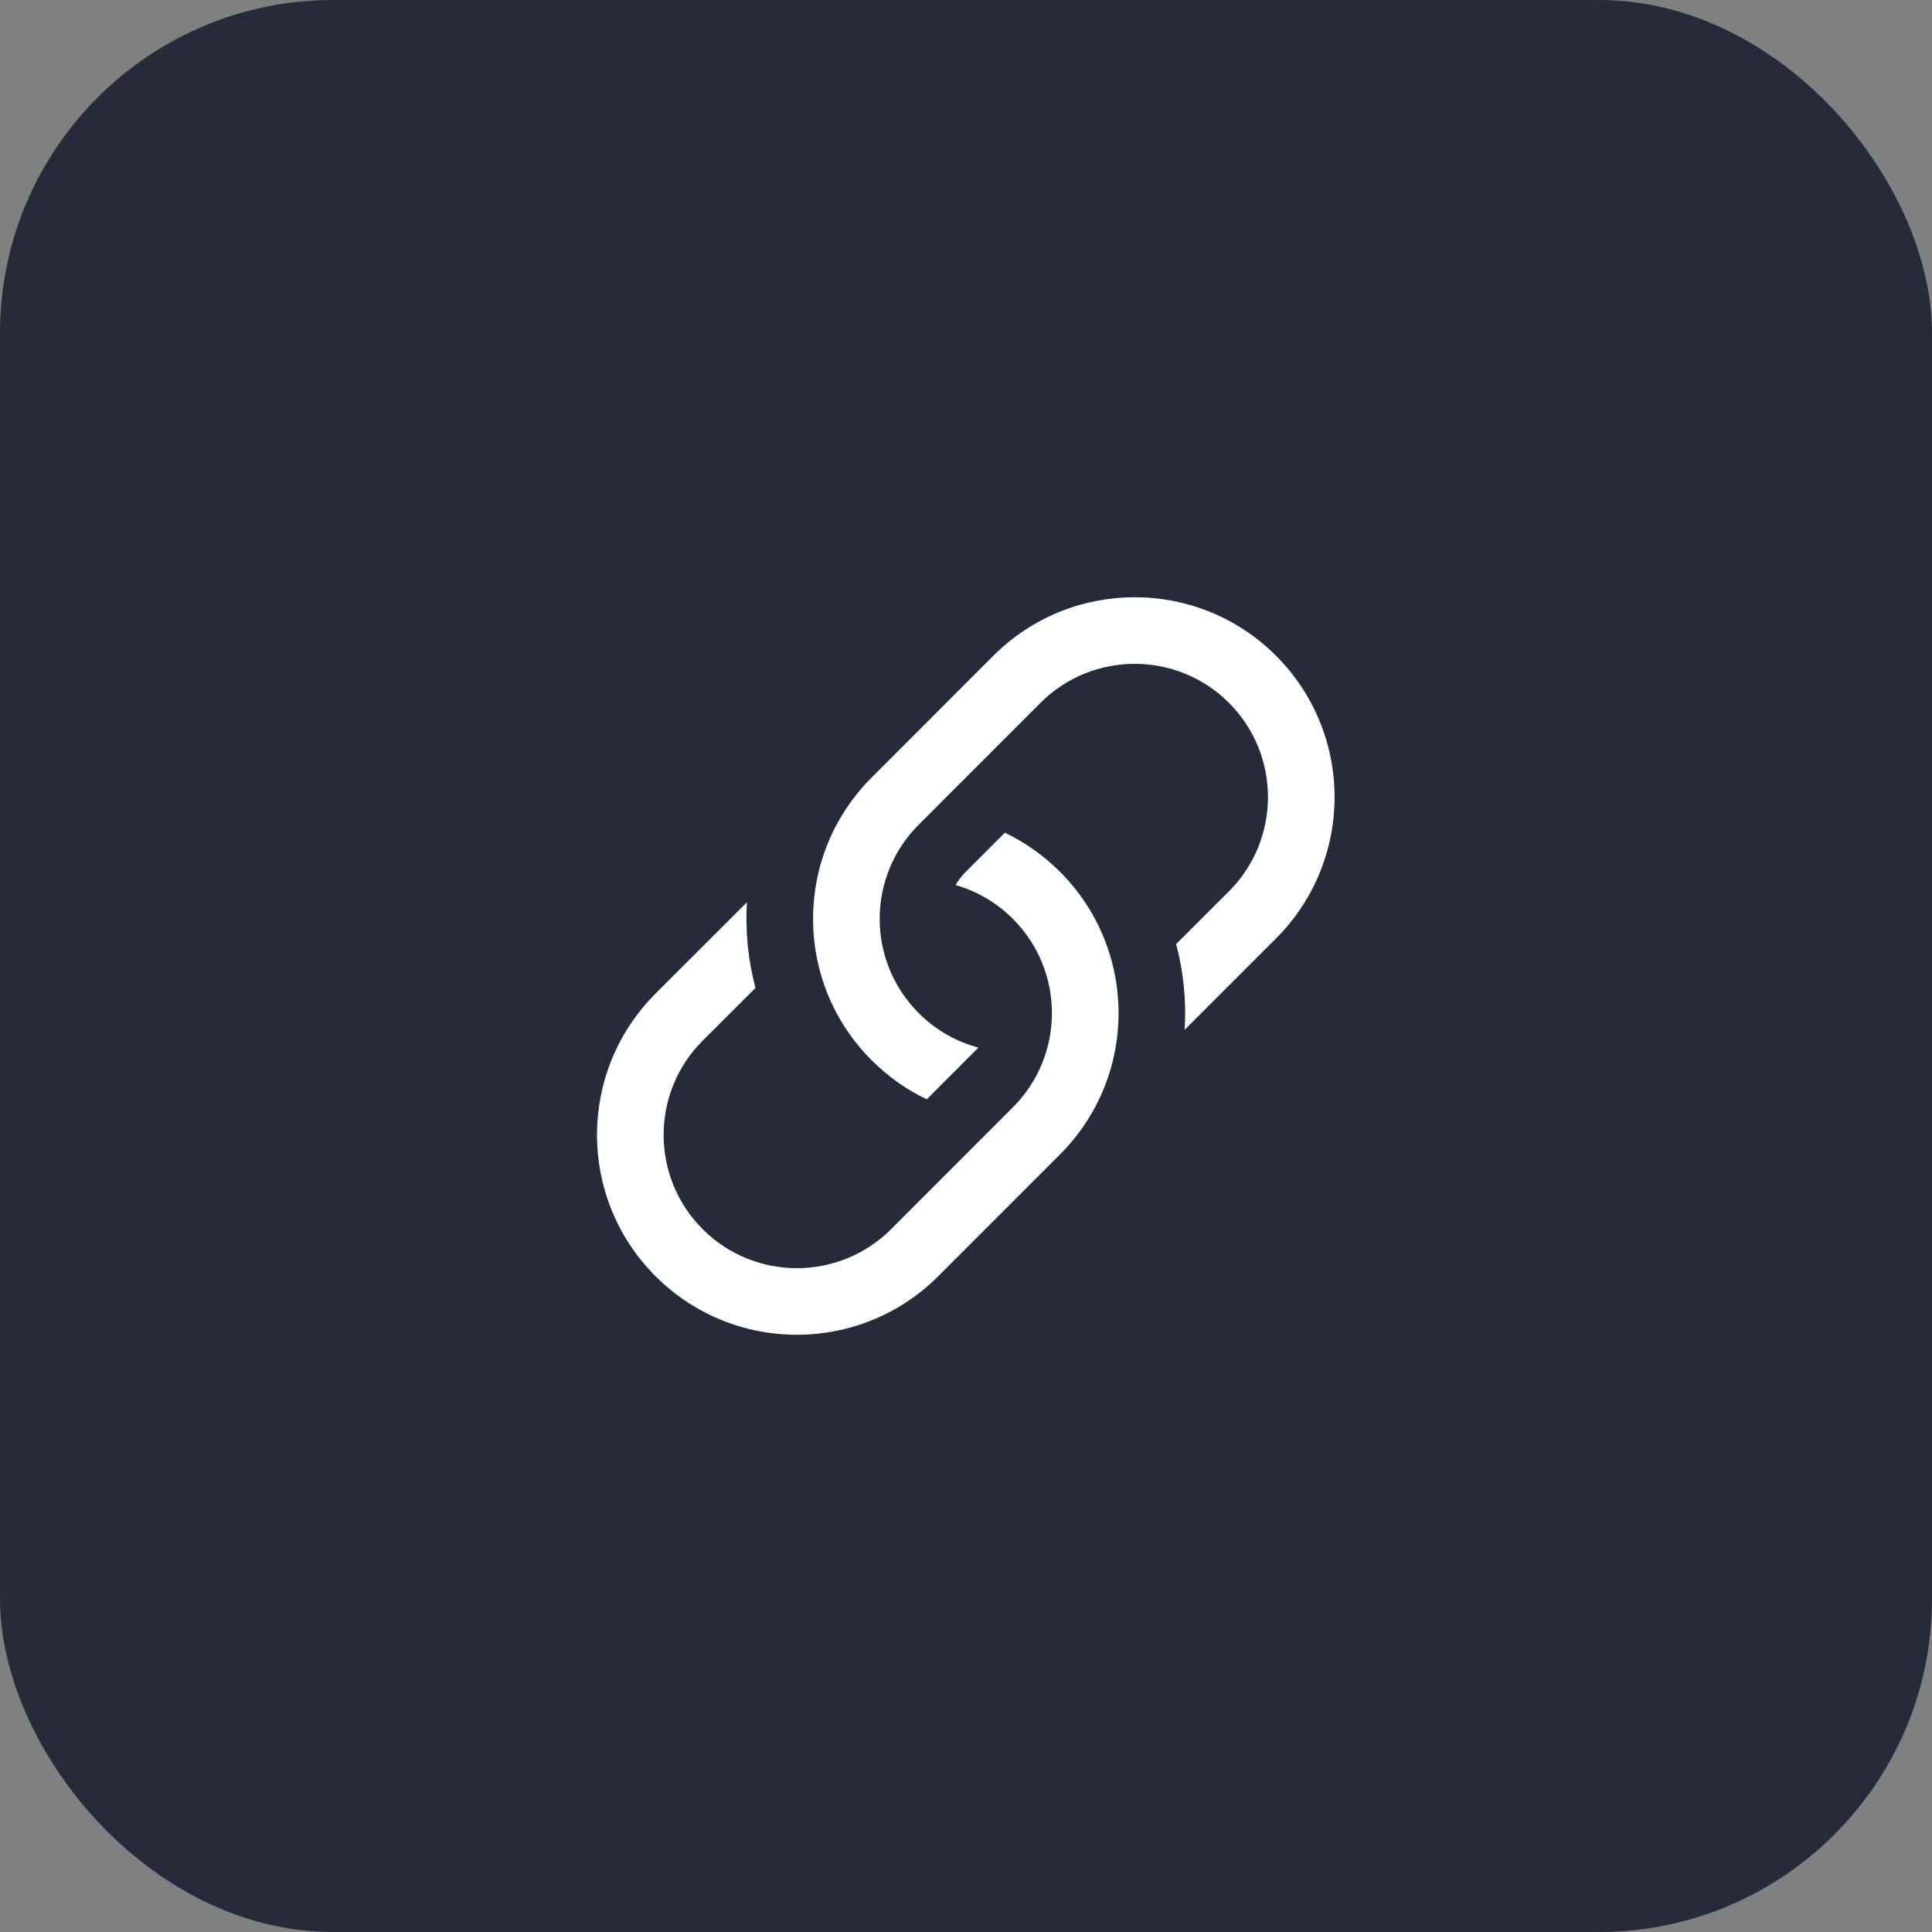 <svg width="29" height="29" viewBox="0 0 29 29" fill="none" xmlns="http://www.w3.org/2000/svg">
<rect x="0" y="0" width="29" height="29" fill="#808080" stroke="none"/>
<rect width="29" height="29" rx="5" fill="#272A3A"/>
<path d="M11.212 13.543L9.84 14.914C8.668 16.086 8.668 17.985 9.84 19.157C11.012 20.328 12.911 20.328 14.083 19.157L15.911 17.328C17.083 16.157 17.083 14.258 15.911 13.086C15.663 12.838 15.383 12.643 15.083 12.499L14.497 13.086C14.436 13.147 14.384 13.214 14.343 13.285C14.658 13.375 14.956 13.544 15.204 13.793C15.985 14.574 15.985 15.84 15.204 16.621L13.376 18.45C12.595 19.231 11.328 19.231 10.547 18.45C9.766 17.669 9.766 16.402 10.547 15.621L11.34 14.829C11.228 14.409 11.185 13.974 11.212 13.543Z" fill="white"/>
<path d="M13.083 11.672C11.911 12.843 11.911 14.743 13.083 15.914C13.331 16.162 13.611 16.358 13.911 16.501L14.686 15.725C14.358 15.637 14.047 15.465 13.79 15.207C13.009 14.426 13.009 13.16 13.79 12.379L15.618 10.55C16.399 9.769 17.666 9.769 18.447 10.55C19.228 11.331 19.228 12.598 18.447 13.379L17.654 14.171C17.766 14.591 17.809 15.026 17.782 15.458L19.154 14.086C20.325 12.914 20.325 11.015 19.154 9.843C17.982 8.672 16.083 8.672 14.911 9.843L13.083 11.672Z" fill="white"/>
</svg>
